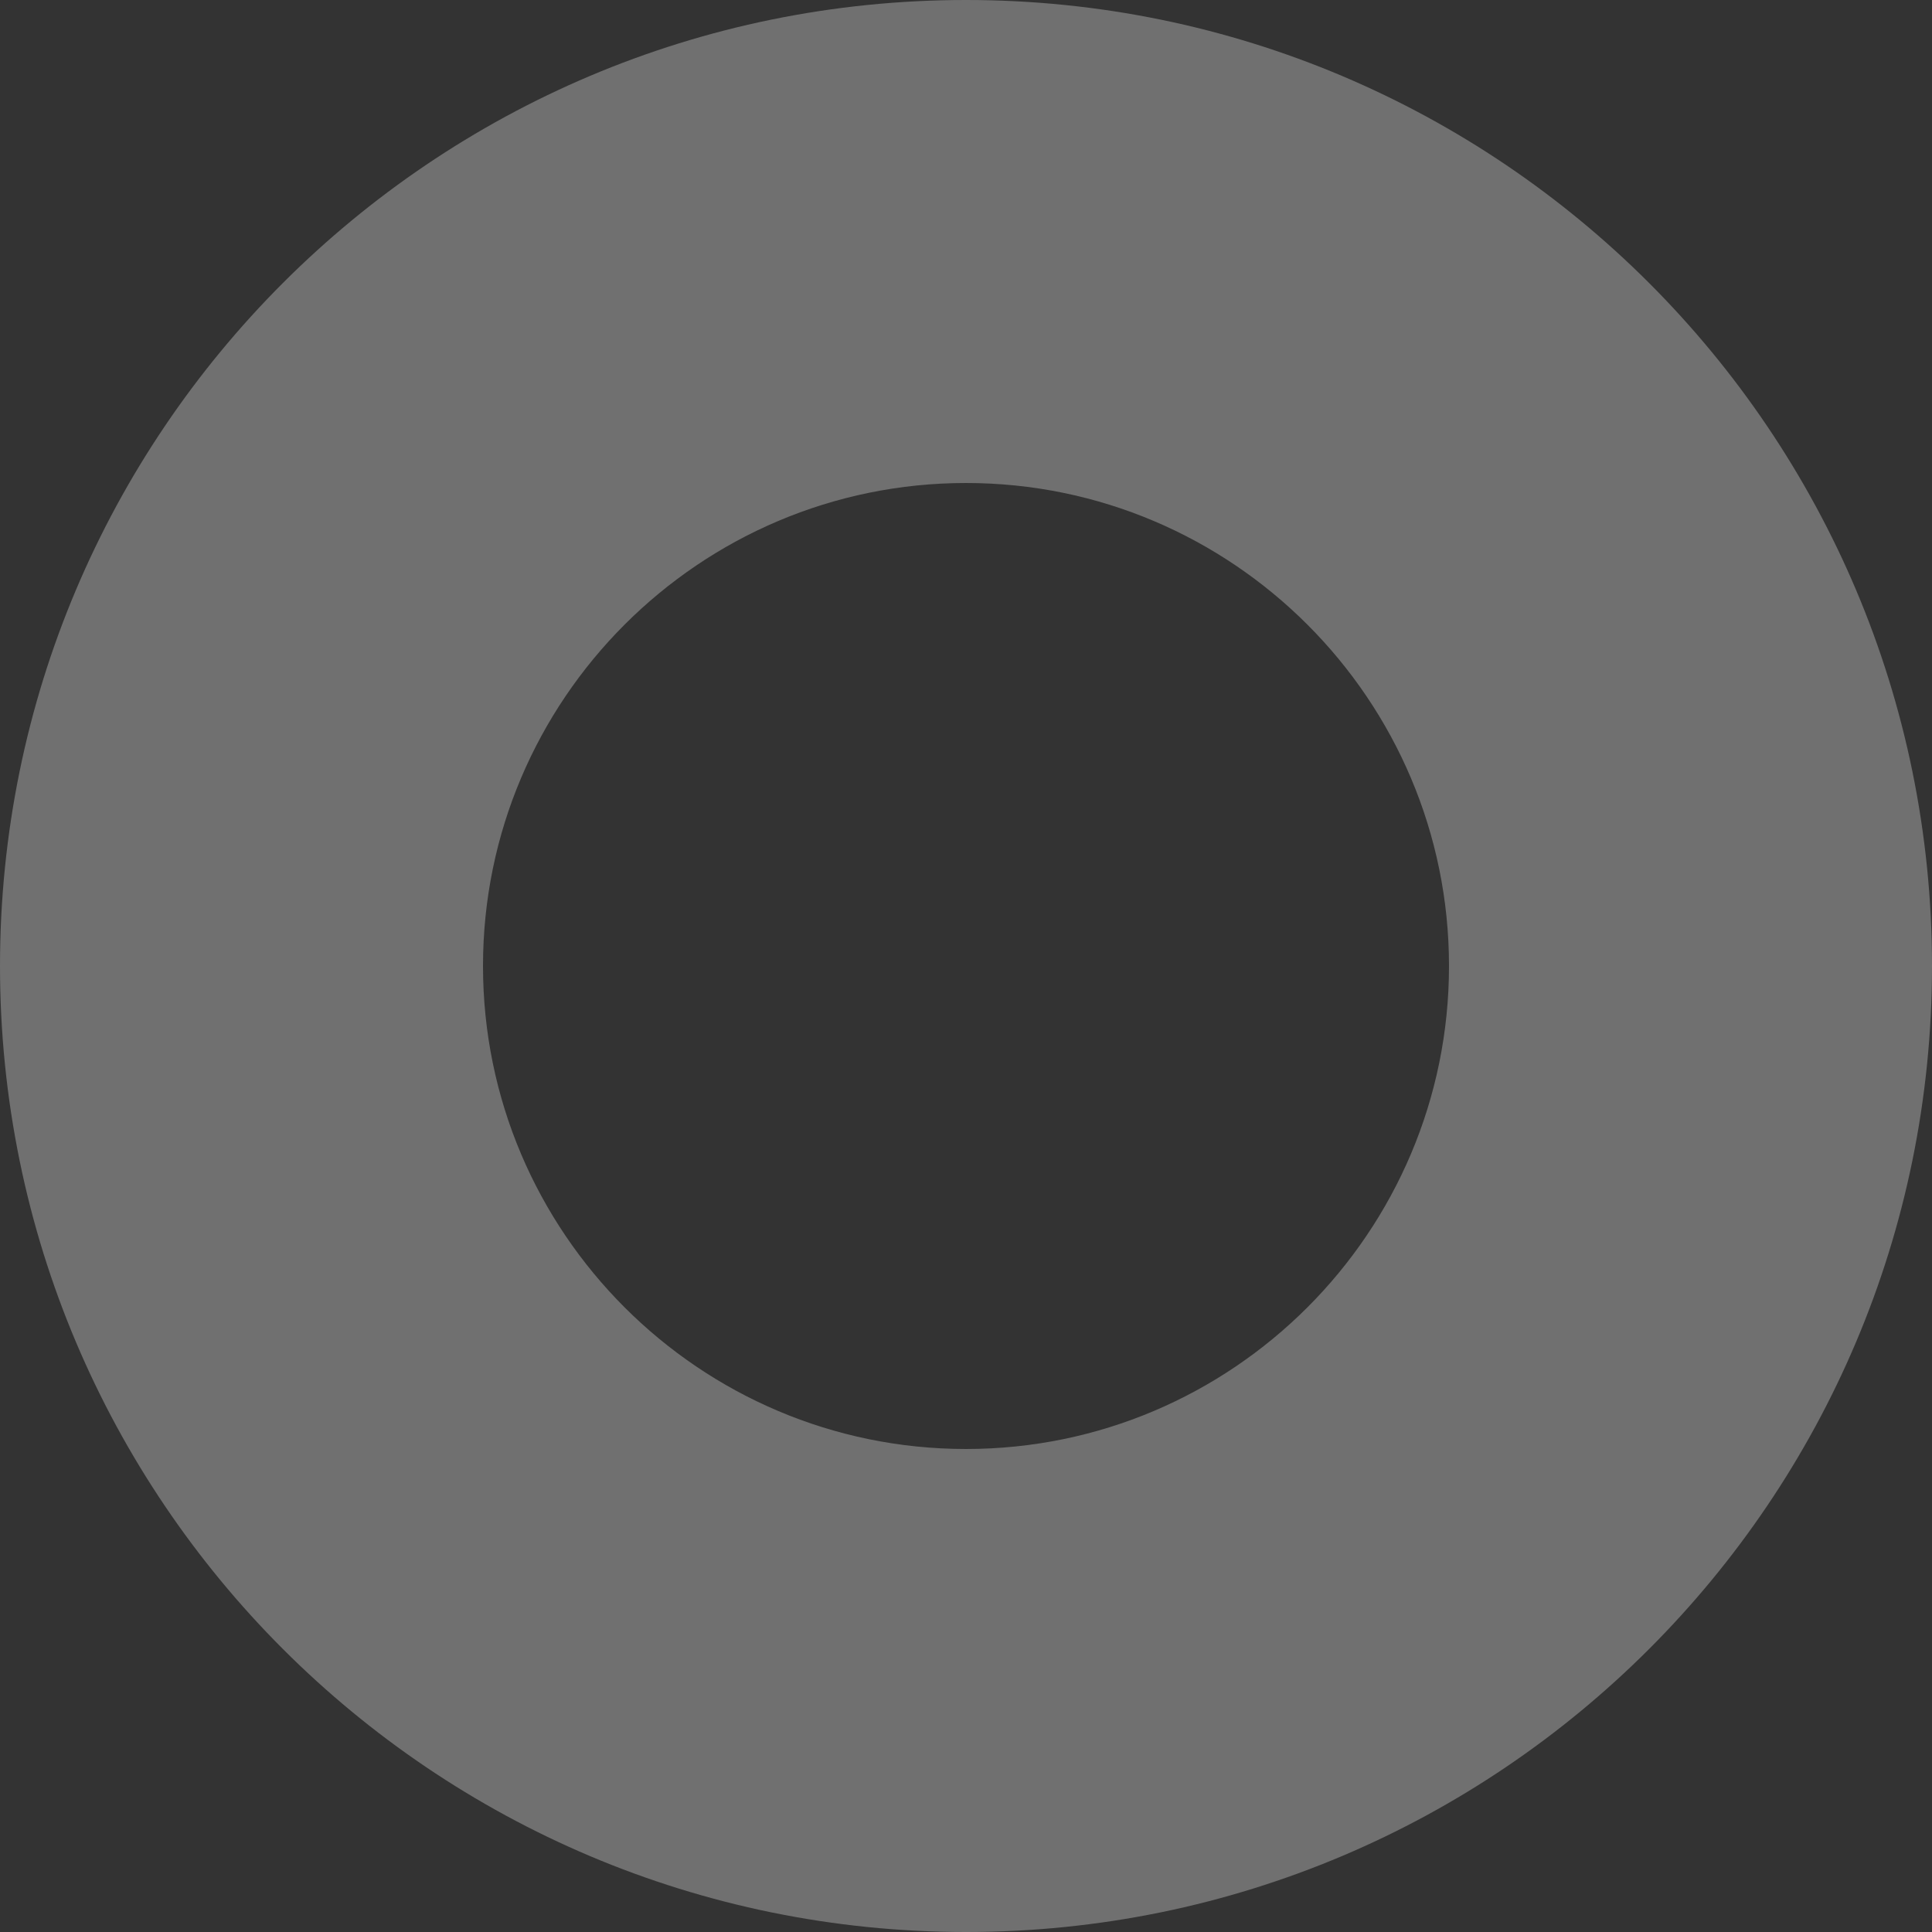 <?xml version="1.0" encoding="utf-8"?>
<!-- Generator: Adobe Illustrator 16.0.0, SVG Export Plug-In . SVG Version: 6.00 Build 0)  -->
<!DOCTYPE svg PUBLIC "-//W3C//DTD SVG 1.1//EN" "http://www.w3.org/Graphics/SVG/1.1/DTD/svg11.dtd">
<svg version="1.1" id="Layer_1" xmlns="http://www.w3.org/2000/svg" xmlns:xlink="http://www.w3.org/1999/xlink" x="0px" y="0px"
	 width="8px" height="8px" viewBox="0 0 8 8" enable-background="new 0 0 8 8" xml:space="preserve">
<rect x="0" y="0" width="8" height="8" fill="#333333" stroke="none"/>
<g opacity="0.3">
	<path fill="#FFFFFF" d="M4,2c1.103,0,2,0.897,2,2S5.103,6,4,6C2.897,6,2,5.103,2,4S2.897,2,4,2 M4,0C1.791,0,0,1.791,0,4
		c0,2.209,1.791,4,4,4s4-1.791,4-4C8,1.791,6.209,0,4,0L4,0z"/>
</g>
</svg>
